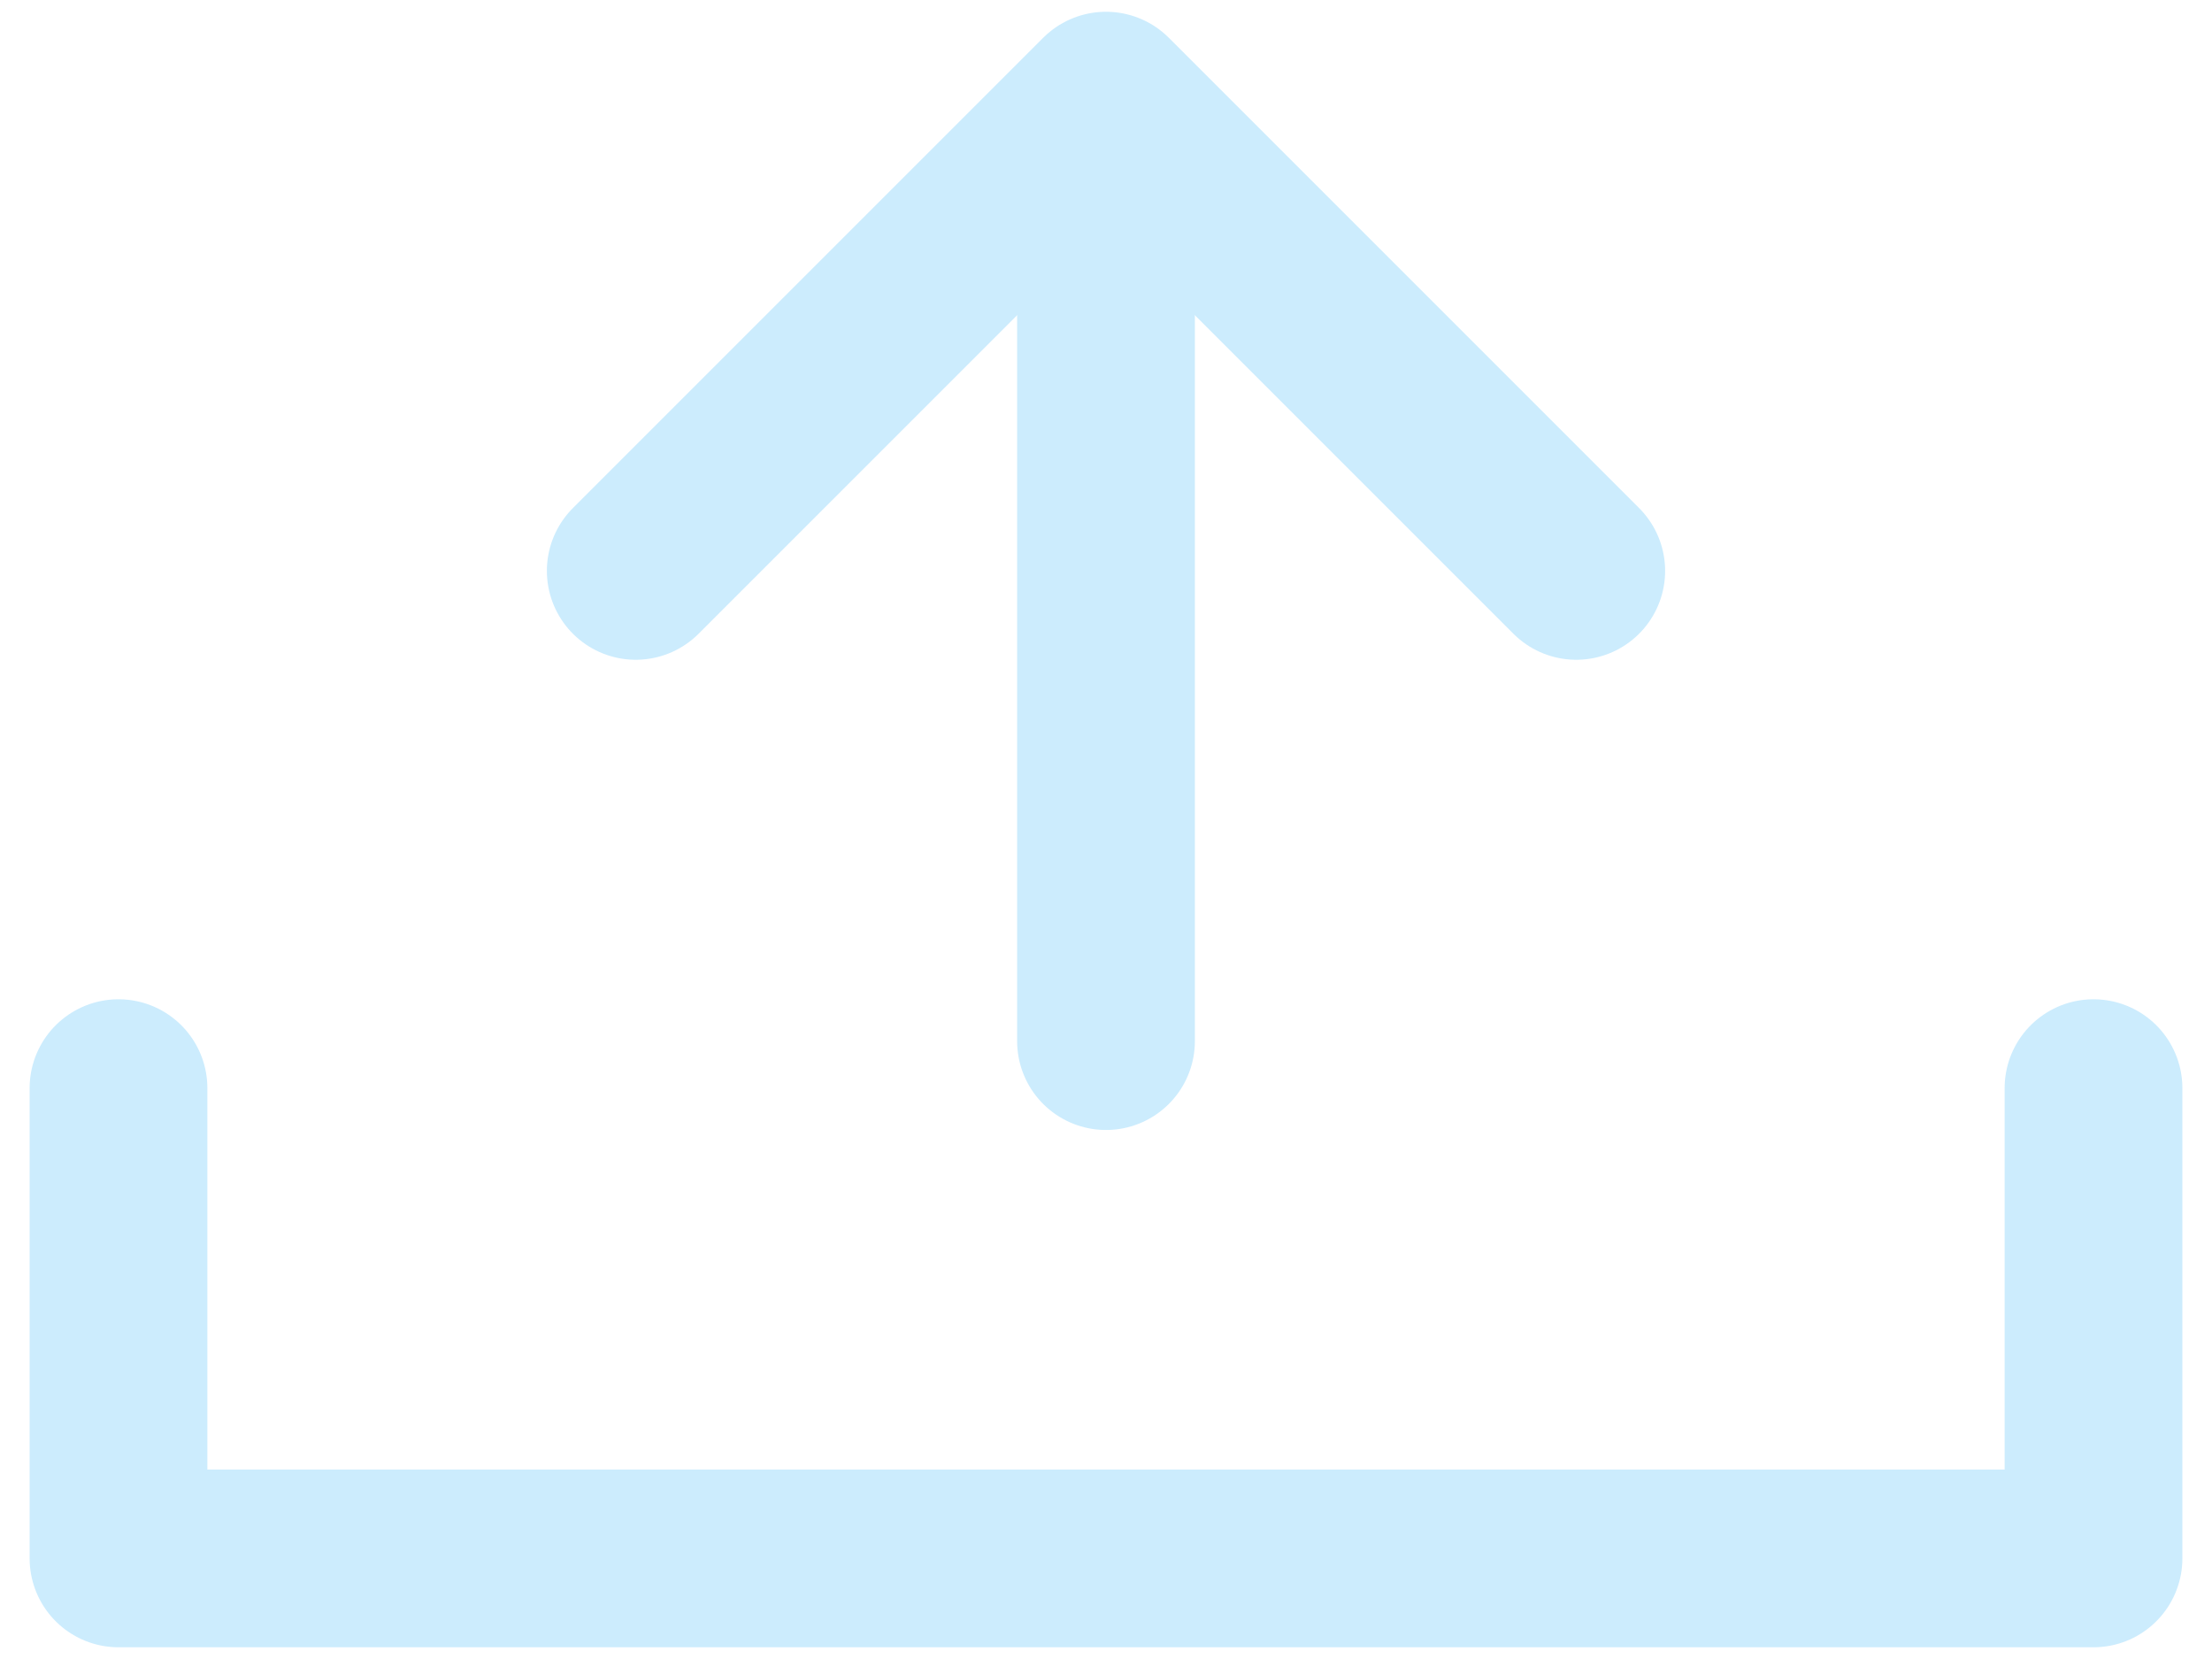 <svg width="56" height="42" viewBox="0 0 56 42" fill="none" xmlns="http://www.w3.org/2000/svg">
<path d="M3 27.548V39.453H53V27.548" stroke="#CCECFD" stroke-width="4.5" stroke-linecap="round" stroke-linejoin="round"/>
<path d="M28 26.357V4.929" stroke="#CCECFD" stroke-width="4.5" stroke-linecap="round" stroke-linejoin="round"/>
<path d="M16.095 14.453L28 2.548L39.905 14.453" stroke="#CCECFD" stroke-width="4.5" stroke-linecap="round" stroke-linejoin="round"/>
</svg>
